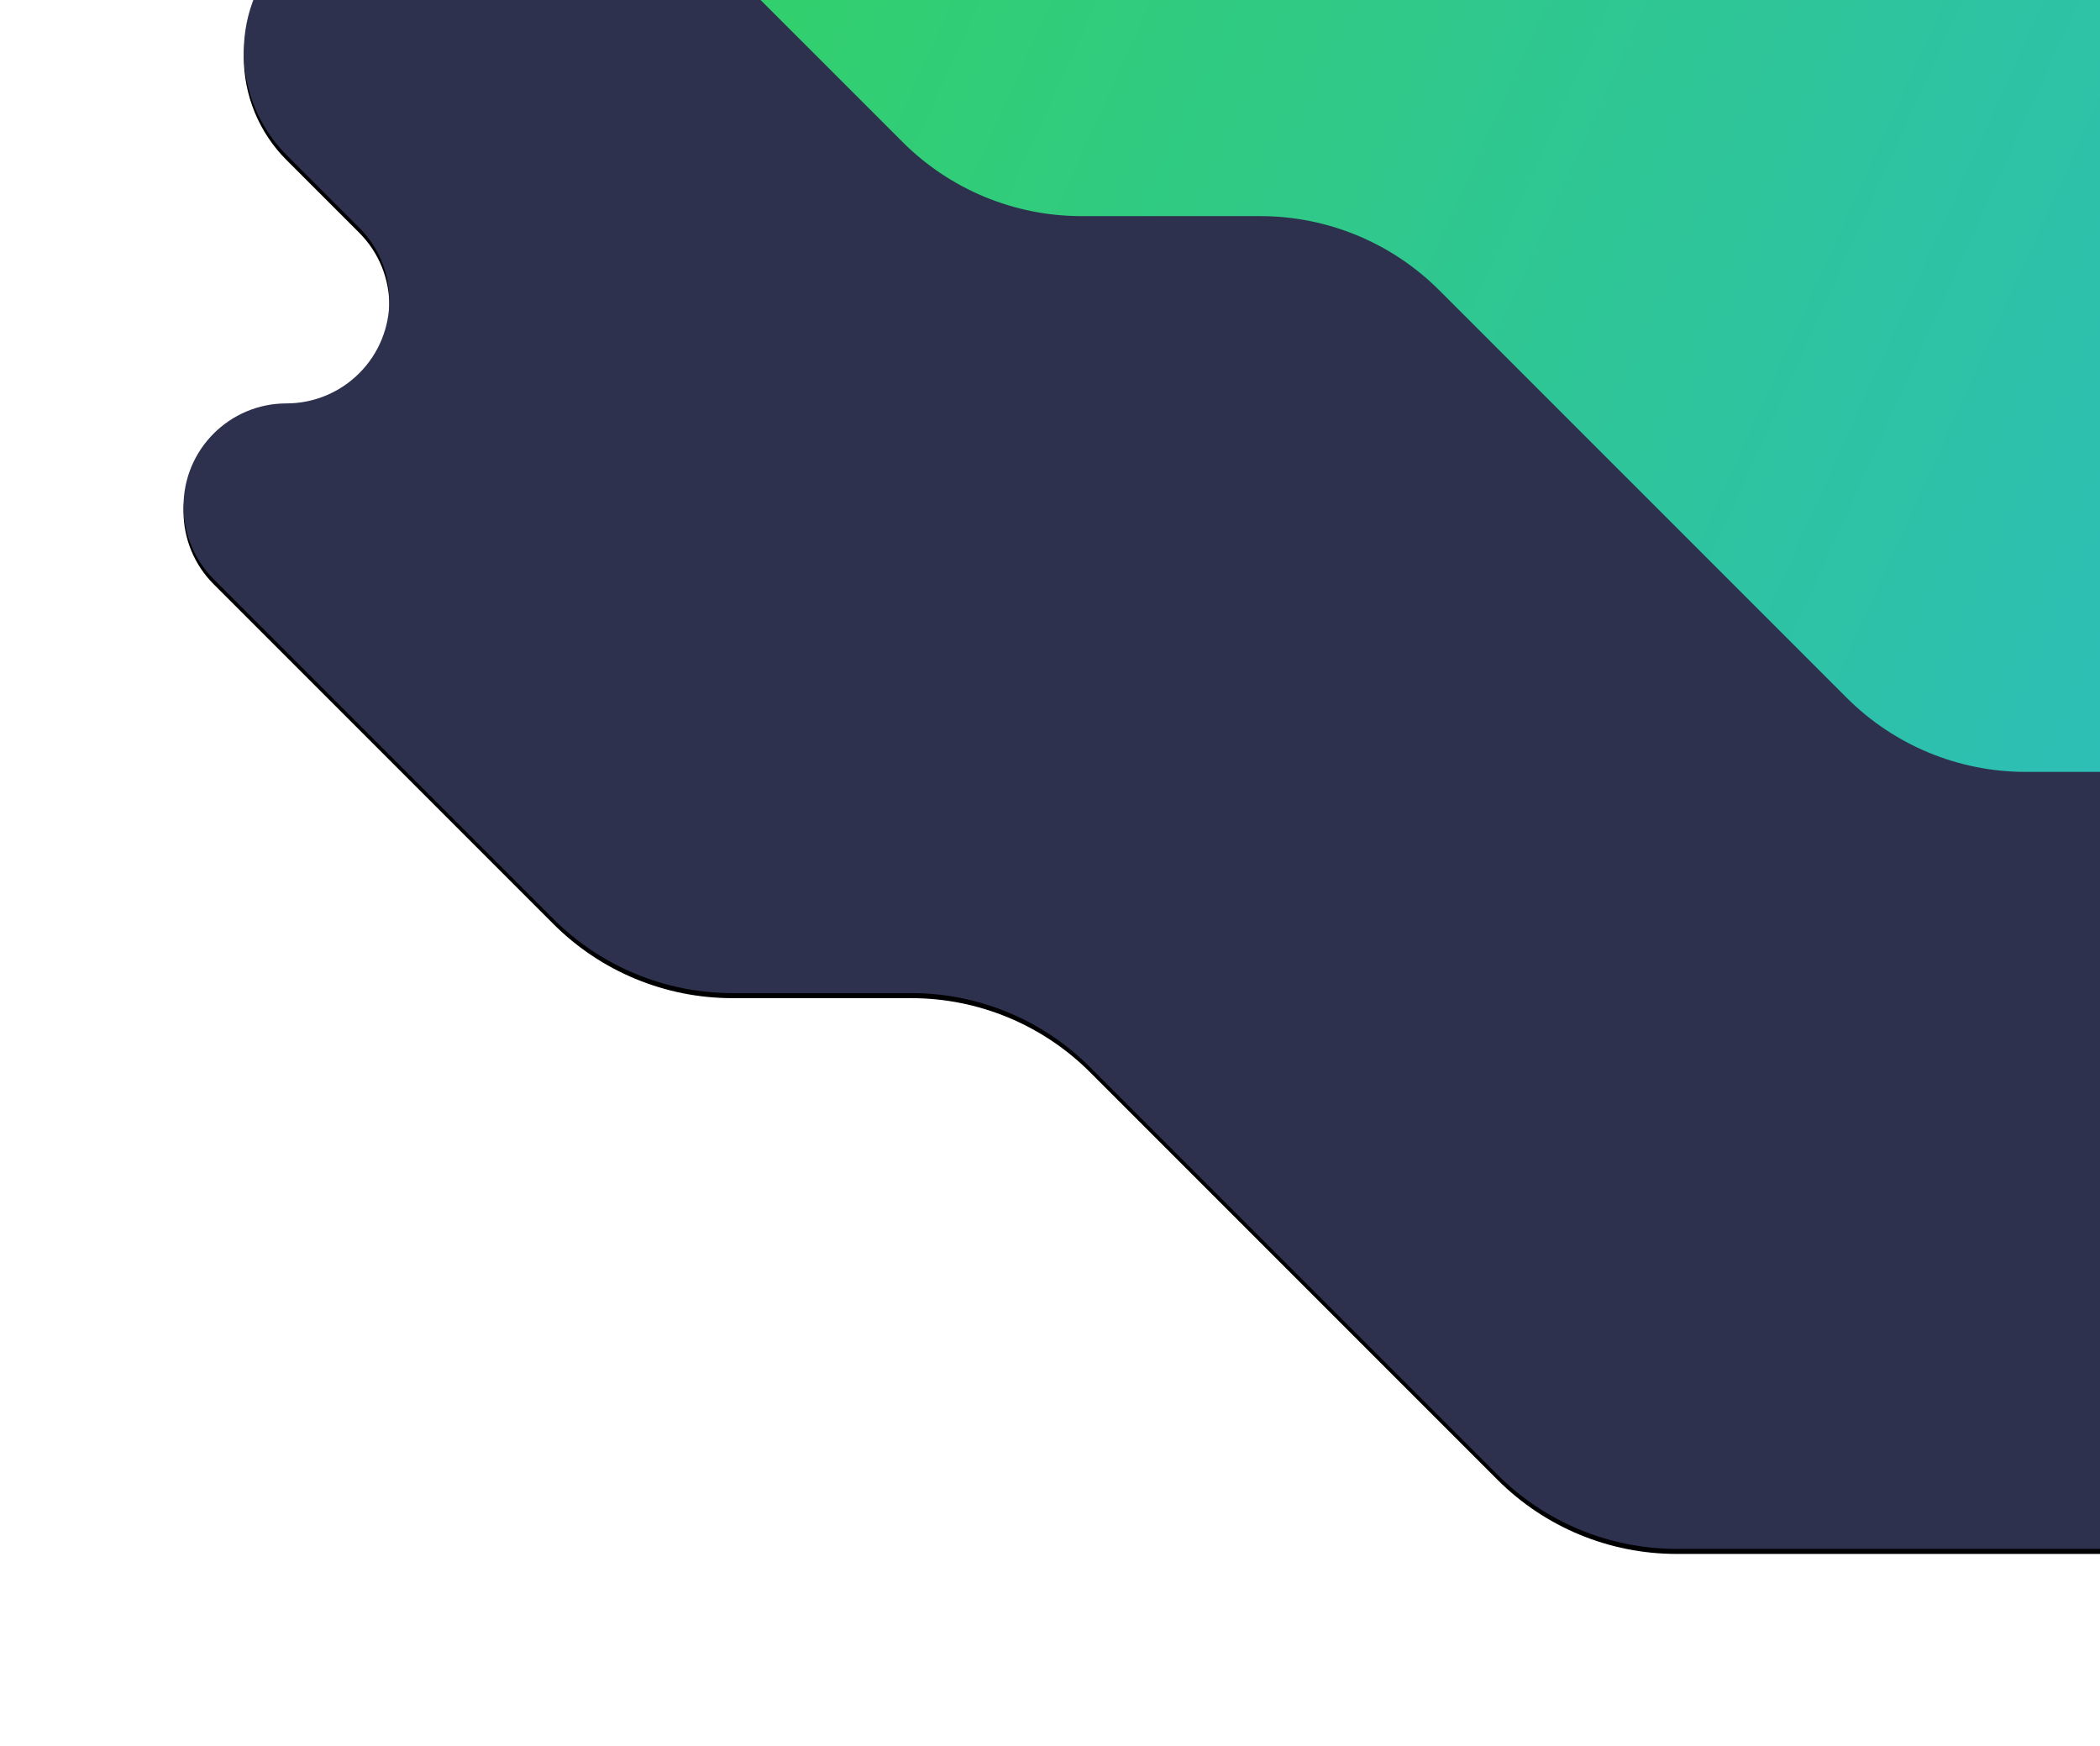 <svg width="830" height="690" viewBox="0 0 830 690" fill="none" xmlns="http://www.w3.org/2000/svg">
<g filter="url(#filter0_d_1_478)">
<path d="M84.445 228.84L218.73 363.112C237.483 381.864 262.918 392.398 289.438 392.398H360.131C386.651 392.398 412.085 402.933 430.839 421.685L591.879 582.712C610.631 601.464 636.064 611.999 662.584 612H1051.44C1096.4 612 1132.85 575.55 1132.85 530.586C1132.85 519.894 1130.75 509.307 1126.65 499.429C1122.56 489.551 1116.56 480.576 1109 473.016L1022.61 386.63C1010.58 374.598 1010.58 355.09 1022.61 343.056C1025.47 340.195 1028.87 337.925 1032.61 336.376C1036.34 334.828 1040.35 334.031 1044.4 334.031C1061.41 334.031 1075.21 320.236 1075.21 303.219C1075.21 295.047 1071.96 287.209 1066.18 281.431L870.85 86.11C852.096 67.358 826.662 56.823 800.142 56.823H565.7C539.179 56.823 513.745 46.288 494.992 27.536L459.739 -7.714C440.986 -26.465 415.552 -37 389.032 -37H153.88C122.111 -37 96.357 -11.246 96.357 20.523C96.357 28.077 97.845 35.558 100.736 42.537C103.627 49.516 107.865 55.858 113.207 61.199L141.968 89.959C157.854 105.843 157.855 131.599 141.971 147.484C138.194 151.262 133.709 154.258 128.774 156.302C123.839 158.347 118.549 159.399 113.207 159.399C90.742 159.399 72.53 177.61 72.53 200.075C72.53 205.417 73.582 210.707 75.626 215.642C77.671 220.577 80.667 225.062 84.445 228.839V228.84Z" fill="black"/>
</g>
<path d="M84.445 228.84L218.73 363.112C237.483 381.864 262.918 392.398 289.438 392.398H360.131C386.651 392.398 412.085 402.933 430.839 421.685L591.879 582.712C610.631 601.464 636.064 611.999 662.584 612H1051.44C1096.4 612 1132.85 575.55 1132.85 530.586C1132.85 519.894 1130.75 509.307 1126.65 499.429C1122.56 489.551 1116.56 480.576 1109 473.016L1022.61 386.63C1010.58 374.598 1010.58 355.09 1022.61 343.056C1025.47 340.195 1028.87 337.925 1032.61 336.376C1036.34 334.828 1040.35 334.031 1044.4 334.031C1061.41 334.031 1075.21 320.236 1075.21 303.219C1075.21 295.047 1071.96 287.209 1066.18 281.431L870.85 86.11C852.096 67.358 826.662 56.823 800.142 56.823H565.7C539.179 56.823 513.745 46.288 494.992 27.536L459.739 -7.714C440.986 -26.465 415.552 -37 389.032 -37H153.88C122.111 -37 96.357 -11.246 96.357 20.523C96.357 28.077 97.845 35.558 100.736 42.537C103.627 49.516 107.865 55.858 113.207 61.199L141.968 89.959C157.854 105.843 157.855 131.599 141.971 147.484C138.194 151.262 133.709 154.258 128.774 156.302C123.839 158.347 118.549 159.399 113.207 159.399C90.742 159.399 72.53 177.61 72.53 200.075C72.53 205.417 73.582 210.707 75.626 215.642C77.671 220.577 80.667 225.062 84.445 228.839V228.84Z" fill="#2D314D"/>
<path fill-rule="evenodd" clip-rule="evenodd" d="M222.445 -78.16L356.73 56.112C375.483 74.864 400.918 85.398 427.438 85.398H498.131C524.651 85.398 550.085 95.933 568.839 114.685L729.879 275.712C748.631 294.464 774.064 304.999 800.584 305H1189.44C1234.4 305 1270.85 268.55 1270.85 223.586C1270.85 212.894 1268.75 202.307 1264.65 192.429C1260.56 182.551 1254.56 173.576 1247 166.016L1160.61 79.63C1148.58 67.598 1148.58 48.09 1160.61 36.056C1163.47 33.195 1166.87 30.925 1170.61 29.377C1174.34 27.828 1178.35 27.031 1182.4 27.031C1199.41 27.031 1213.21 13.236 1213.21 -3.781C1213.21 -11.953 1209.96 -19.791 1204.18 -25.569L1008.85 -220.89C990.096 -239.642 964.662 -250.177 938.142 -250.177H703.7C677.179 -250.177 651.745 -260.712 632.992 -279.464L597.739 -314.714C578.986 -333.466 553.552 -344 527.032 -344H291.88C260.111 -344 234.357 -318.246 234.357 -286.477C234.357 -278.923 235.845 -271.442 238.736 -264.463C241.627 -257.484 245.865 -251.142 251.207 -245.801L279.968 -217.041C295.854 -201.157 295.855 -175.401 279.971 -159.516C276.194 -155.738 271.709 -152.742 266.774 -150.698C261.839 -148.653 256.549 -147.601 251.207 -147.601C228.742 -147.601 210.53 -129.39 210.53 -106.925C210.53 -101.583 211.582 -96.293 213.626 -91.358C215.671 -86.422 218.667 -81.938 222.445 -78.161V-78.16Z" fill="url(#paint0_linear_1_478)"/>
<defs>
<filter id="filter0_d_1_478" x="-4.47" y="-112" width="1214.32" height="803" filterUnits="userSpaceOnUse" color-interpolation-filters="sRGB">
<feFlood flood-opacity="0" result="BackgroundImageFix"/>
<feColorMatrix in="SourceAlpha" type="matrix" values="0 0 0 0 0 0 0 0 0 0 0 0 0 0 0 0 0 0 127 0" result="hardAlpha"/>
<feOffset dy="2"/>
<feGaussianBlur stdDeviation="38.5"/>
<feColorMatrix type="matrix" values="0 0 0 0 0 0 0 0 0 0 0 0 0 0 0 0 0 0 0.024 0"/>
<feBlend mode="normal" in2="BackgroundImageFix" result="effect1_dropShadow_1_478"/>
<feBlend mode="normal" in="SourceGraphic" in2="effect1_dropShadow_1_478" result="shape"/>
</filter>
<linearGradient id="paint0_linear_1_478" x1="210.53" y1="-109.406" x2="1154.12" y2="317.703" gradientUnits="userSpaceOnUse">
<stop stop-color="#33D35E"/>
<stop offset="1" stop-color="#2AB6D9"/>
</linearGradient>
</defs>
</svg>
